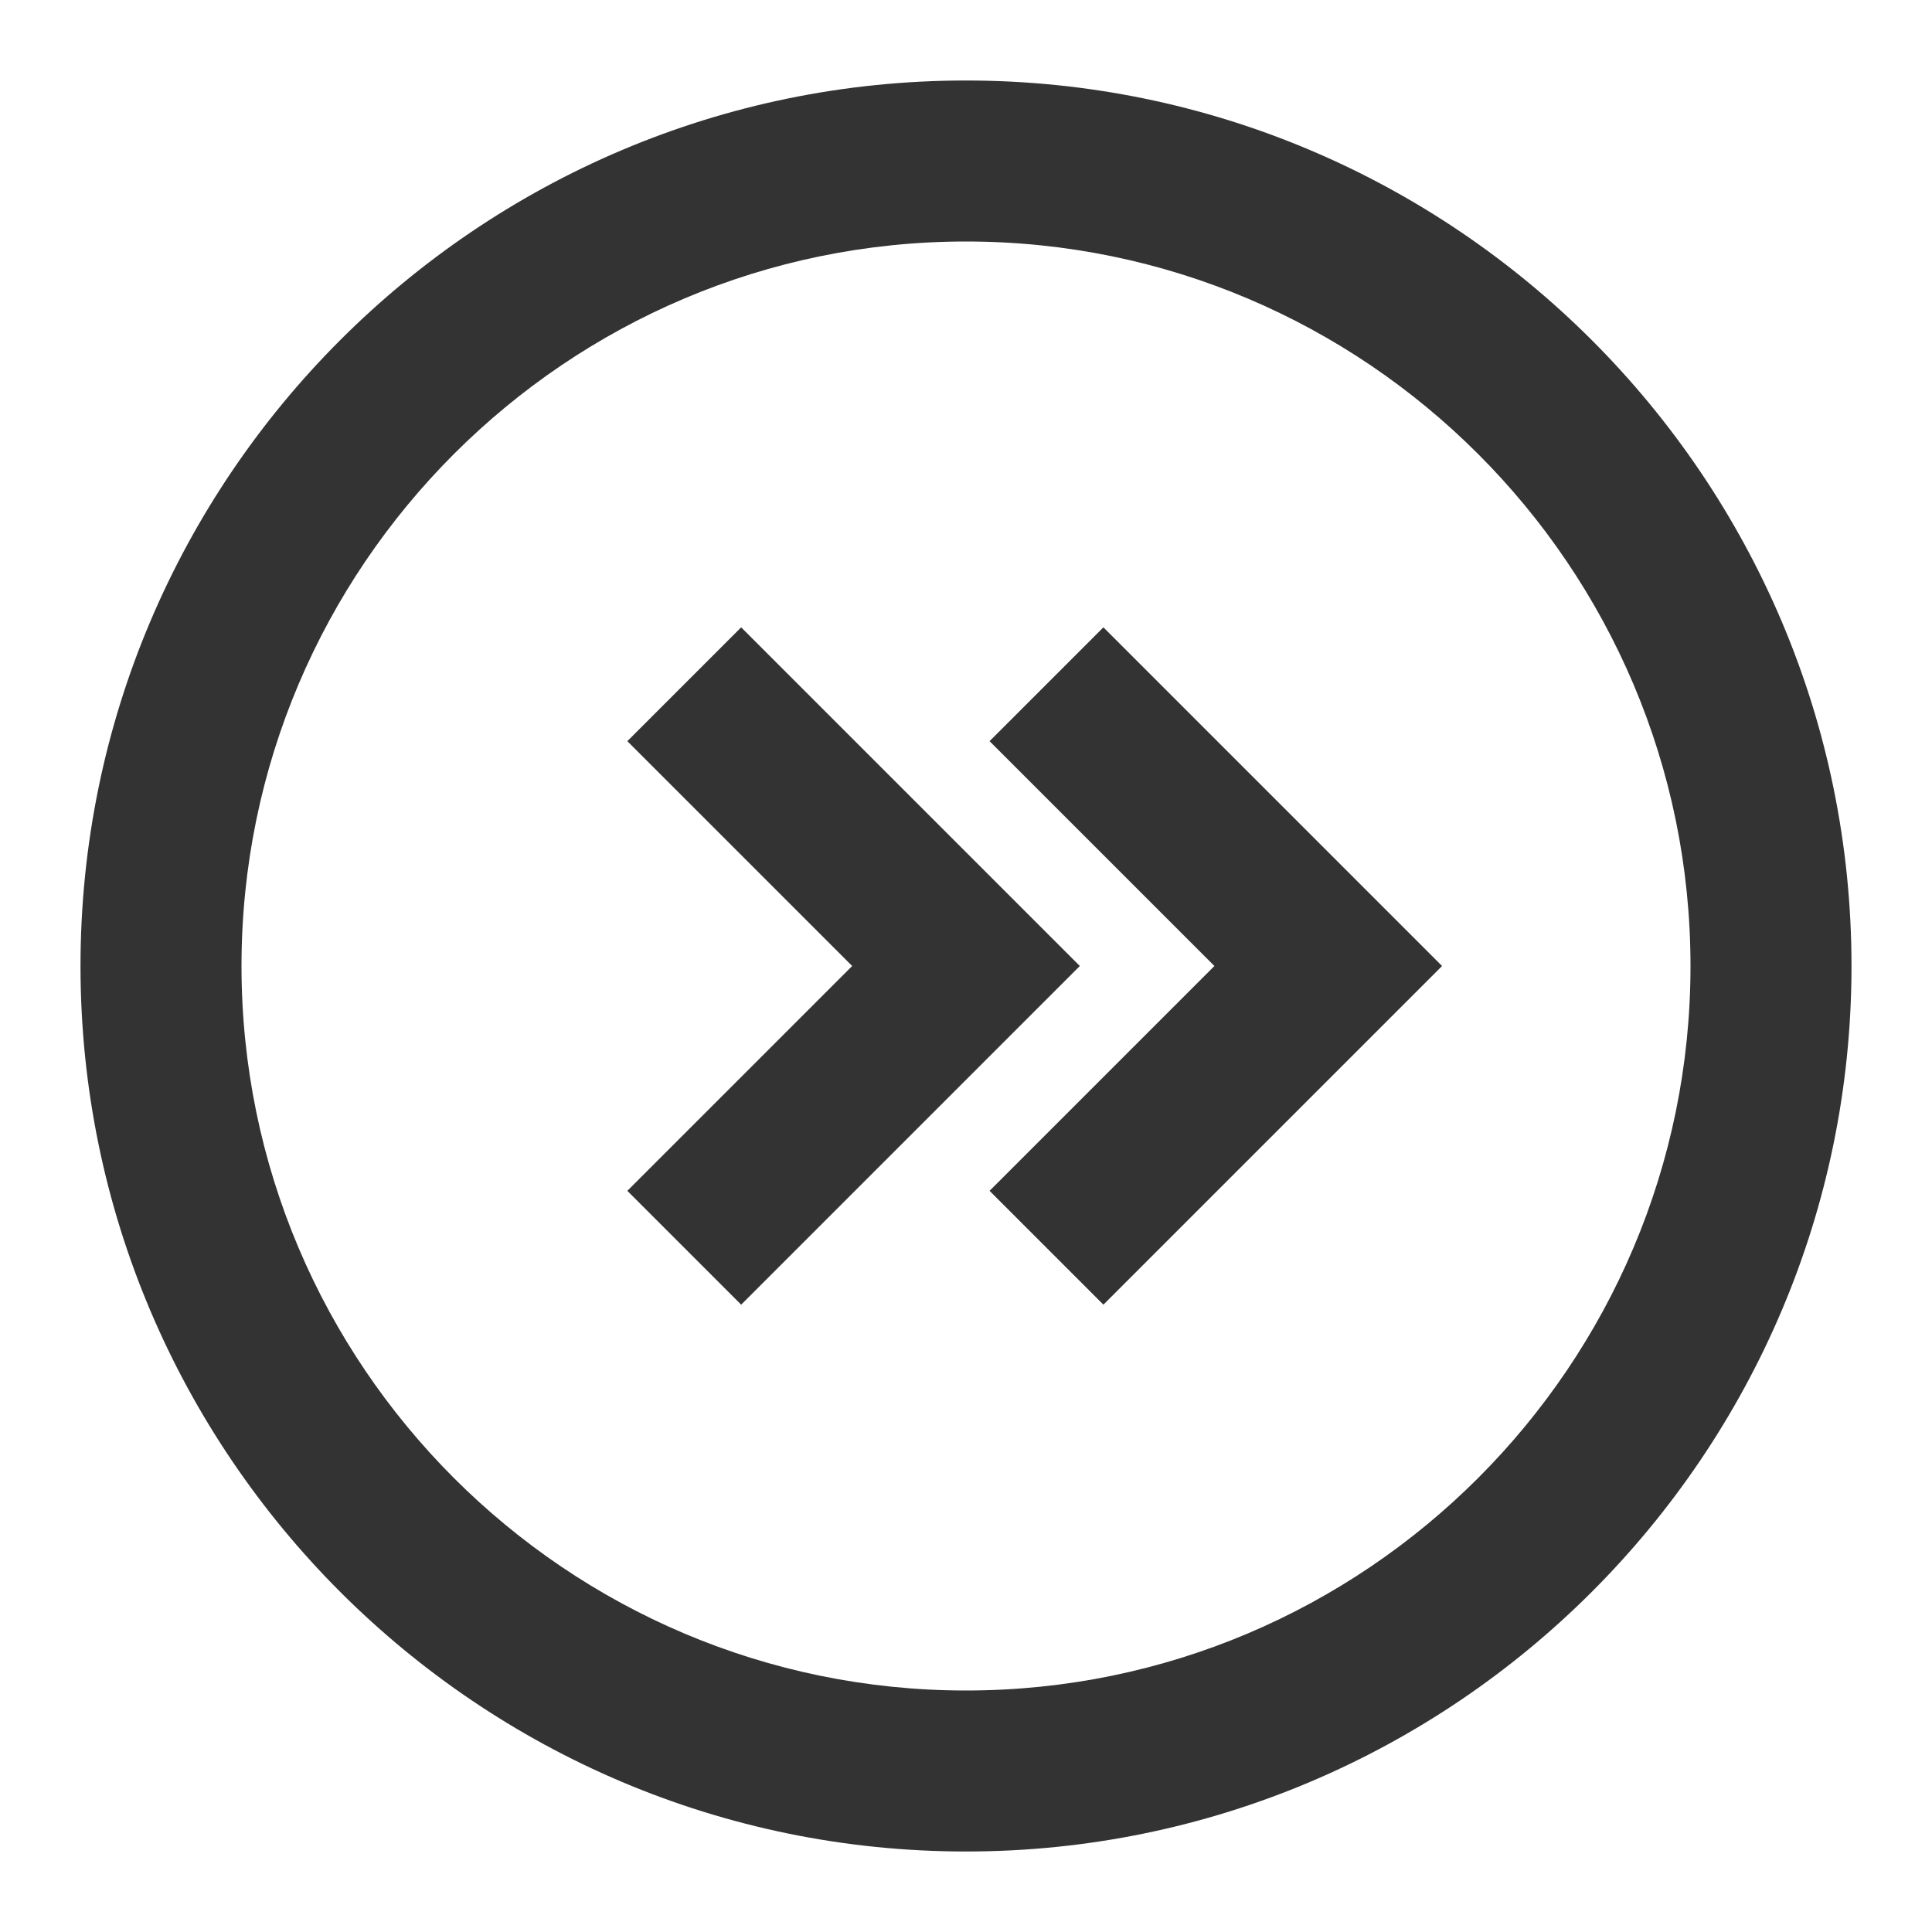 <?xml version="1.0" encoding="iso-8859-1"?>
<svg version="1.1" id="&#x56FE;&#x5C42;_1" xmlns="http://www.w3.org/2000/svg" xmlns:xlink="http://www.w3.org/1999/xlink" x="0px"
	 y="0px" viewBox="0 0 24 24" style="enable-background:new 0 0 24 24;" xml:space="preserve">
<path style="fill:#333333;" d="M12,23C5.935,23,1,18.065,1,12S5.935,1,12,1s11,4.935,11,11S18.065,23,12,23z M12,3
	c-4.962,0-9,4.038-9,9c0,4.963,4.038,9,9,9c4.963,0,9-4.037,9-9C21,7.038,16.963,3,12,3z"/>
<polygon style="fill:#333333;" points="9.207,16.207 7.793,14.793 10.586,12 7.793,9.207 9.207,7.793 13.414,12 "/>
<polygon style="fill:#333333;" points="13.707,16.207 12.293,14.793 15.086,12 12.293,9.207 13.707,7.793 17.914,12 "/>
</svg>







